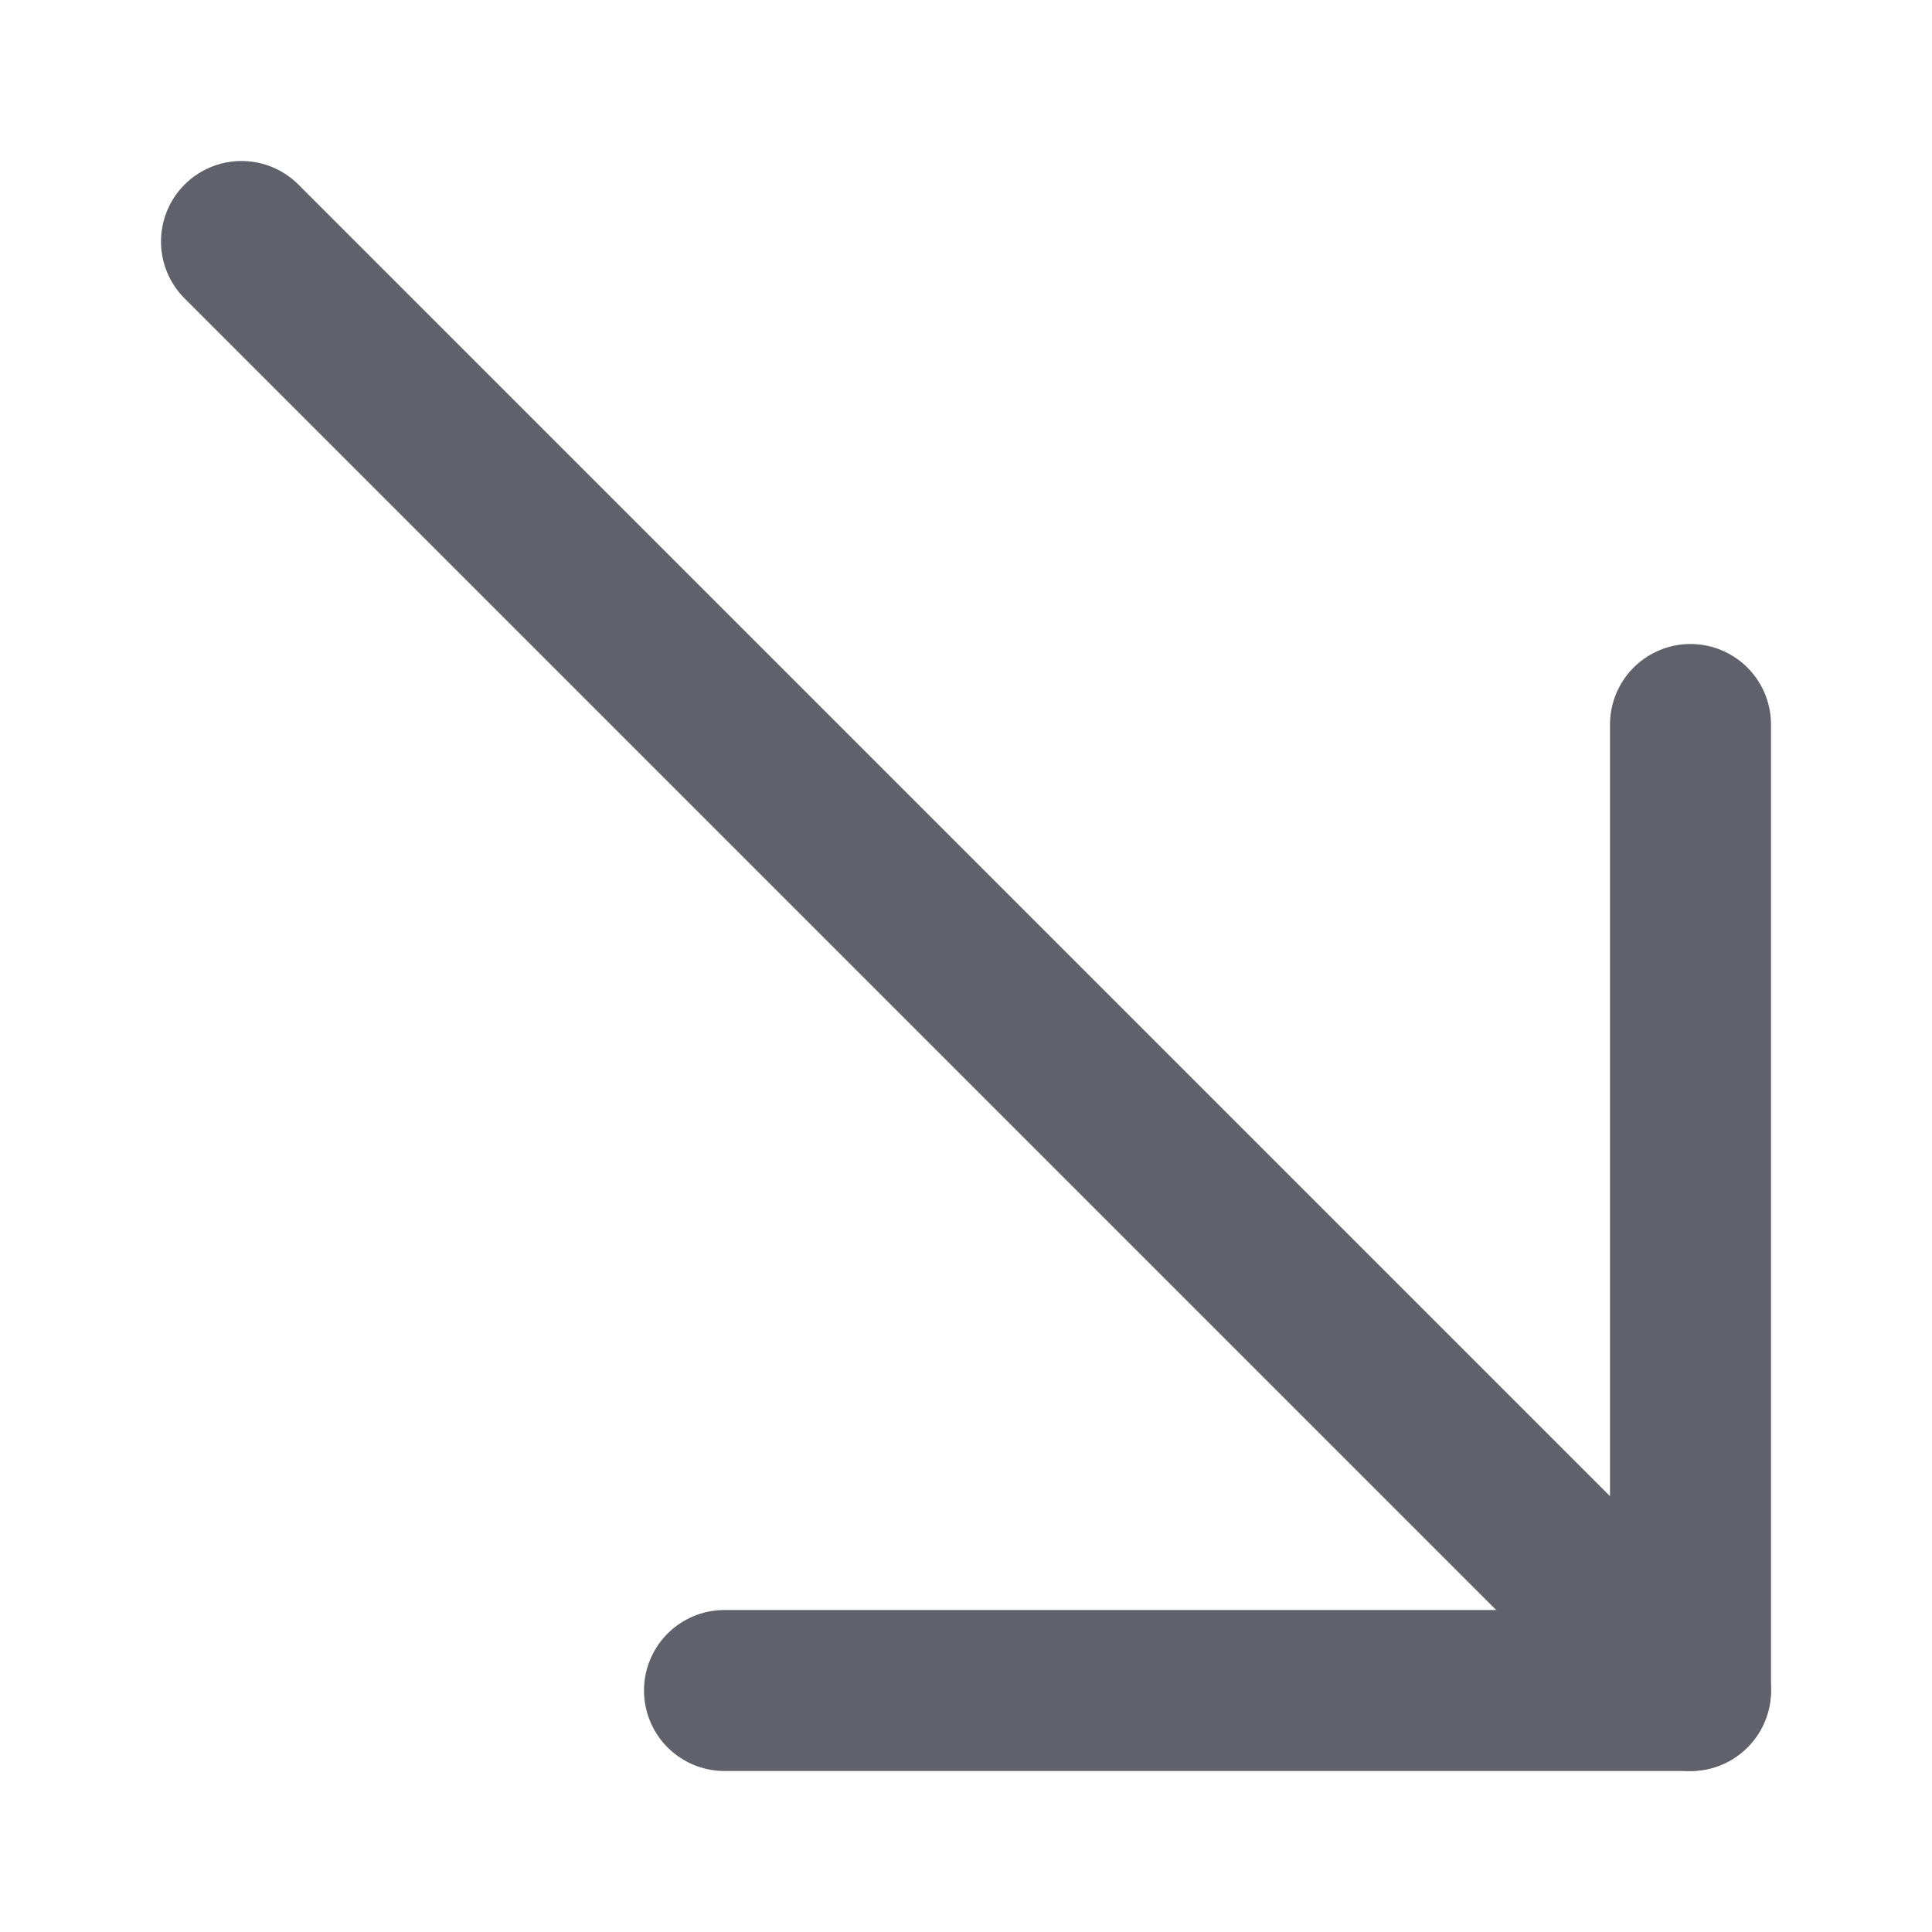 <svg xmlns="http://www.w3.org/2000/svg" height="24" width="24" viewBox="0 0 12 12"><g fill="#61616b" class="nc-icon-wrapper"><line x1="10.5" y1="10.5" x2="1.5" y2="1.5" fill="none" stroke="#61616b" stroke-linecap="round" stroke-linejoin="round"></line><polyline points="4.5 10.5 10.5 10.5 10.5 4.5" fill="none" stroke="#61616b" stroke-linecap="round" stroke-linejoin="round"></polyline></g></svg>